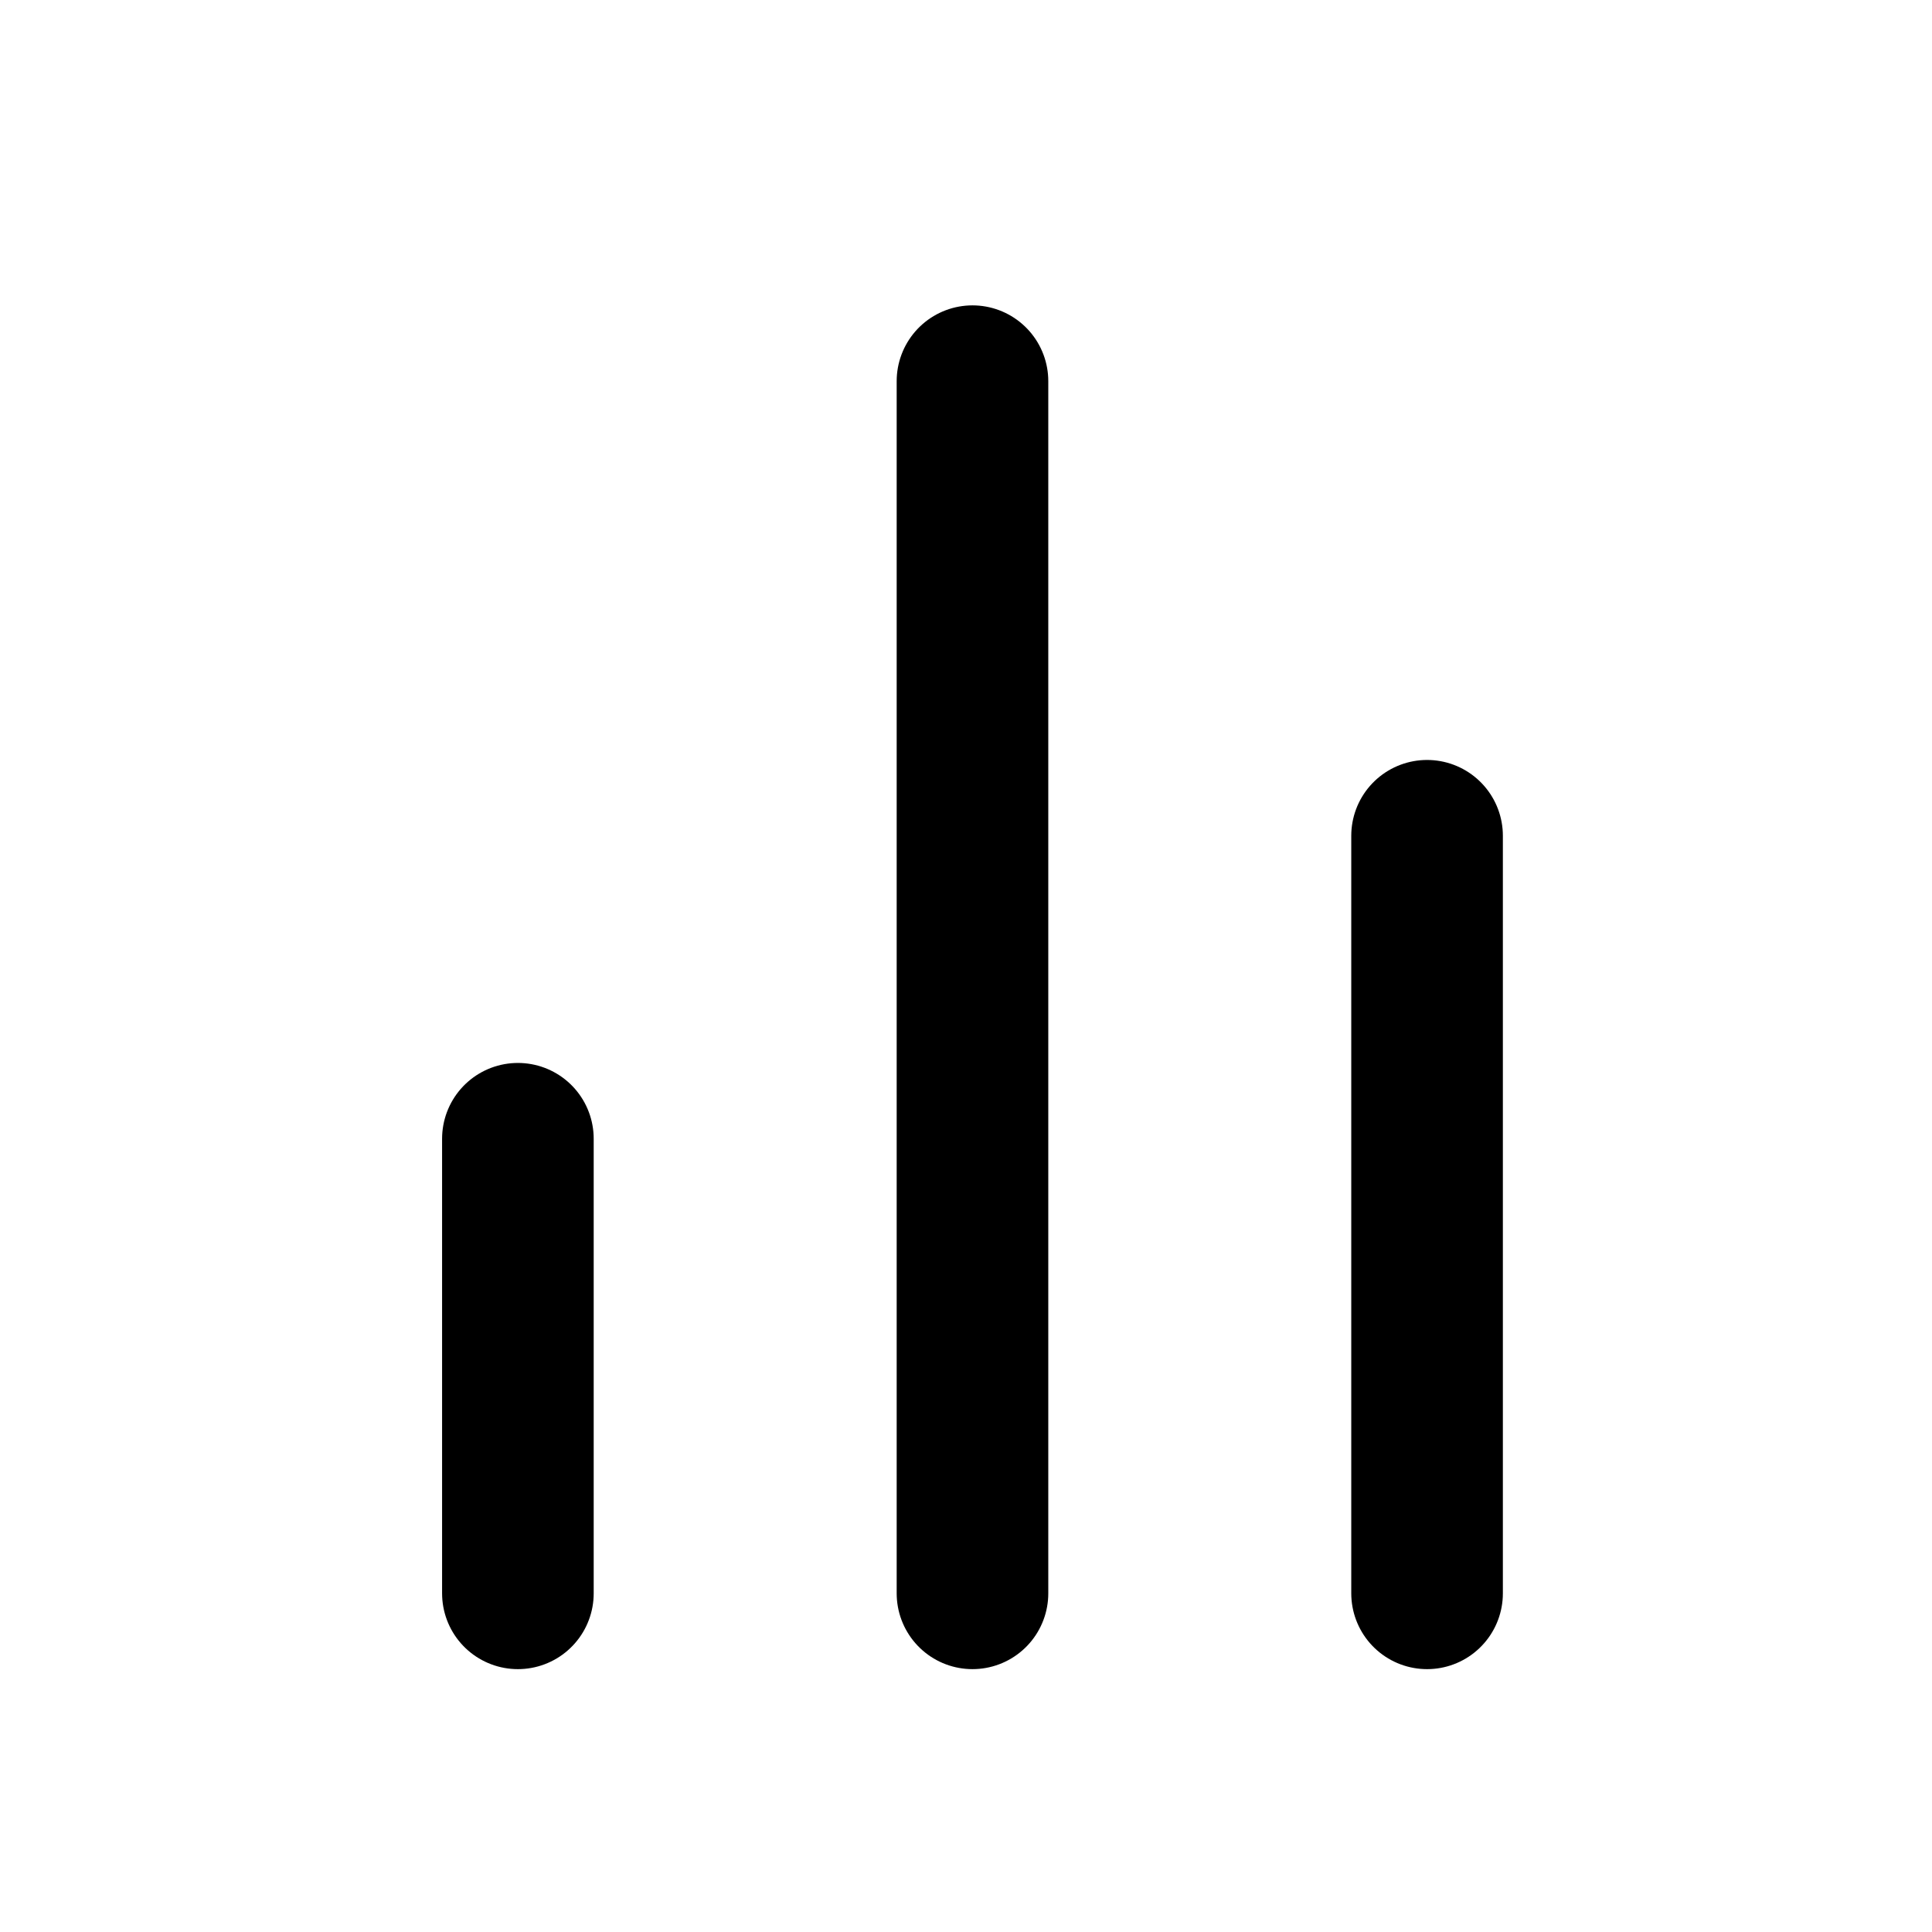 <svg width="17" height="17" viewBox="0 0 17 17" fill="none" xmlns="http://www.w3.org/2000/svg">
<path d="M12.557 14.02V7.354" stroke="currentColor" stroke-width="1.334" stroke-linecap="round" stroke-linejoin="round"/>
<path d="M8.557 14.02V3.354" stroke="currentColor" stroke-width="1.334" stroke-linecap="round" stroke-linejoin="round"/>
<path d="M4.557 14.02V10.02" stroke="currentColor" stroke-width="1.334" stroke-linecap="round" stroke-linejoin="round"/>
</svg>
